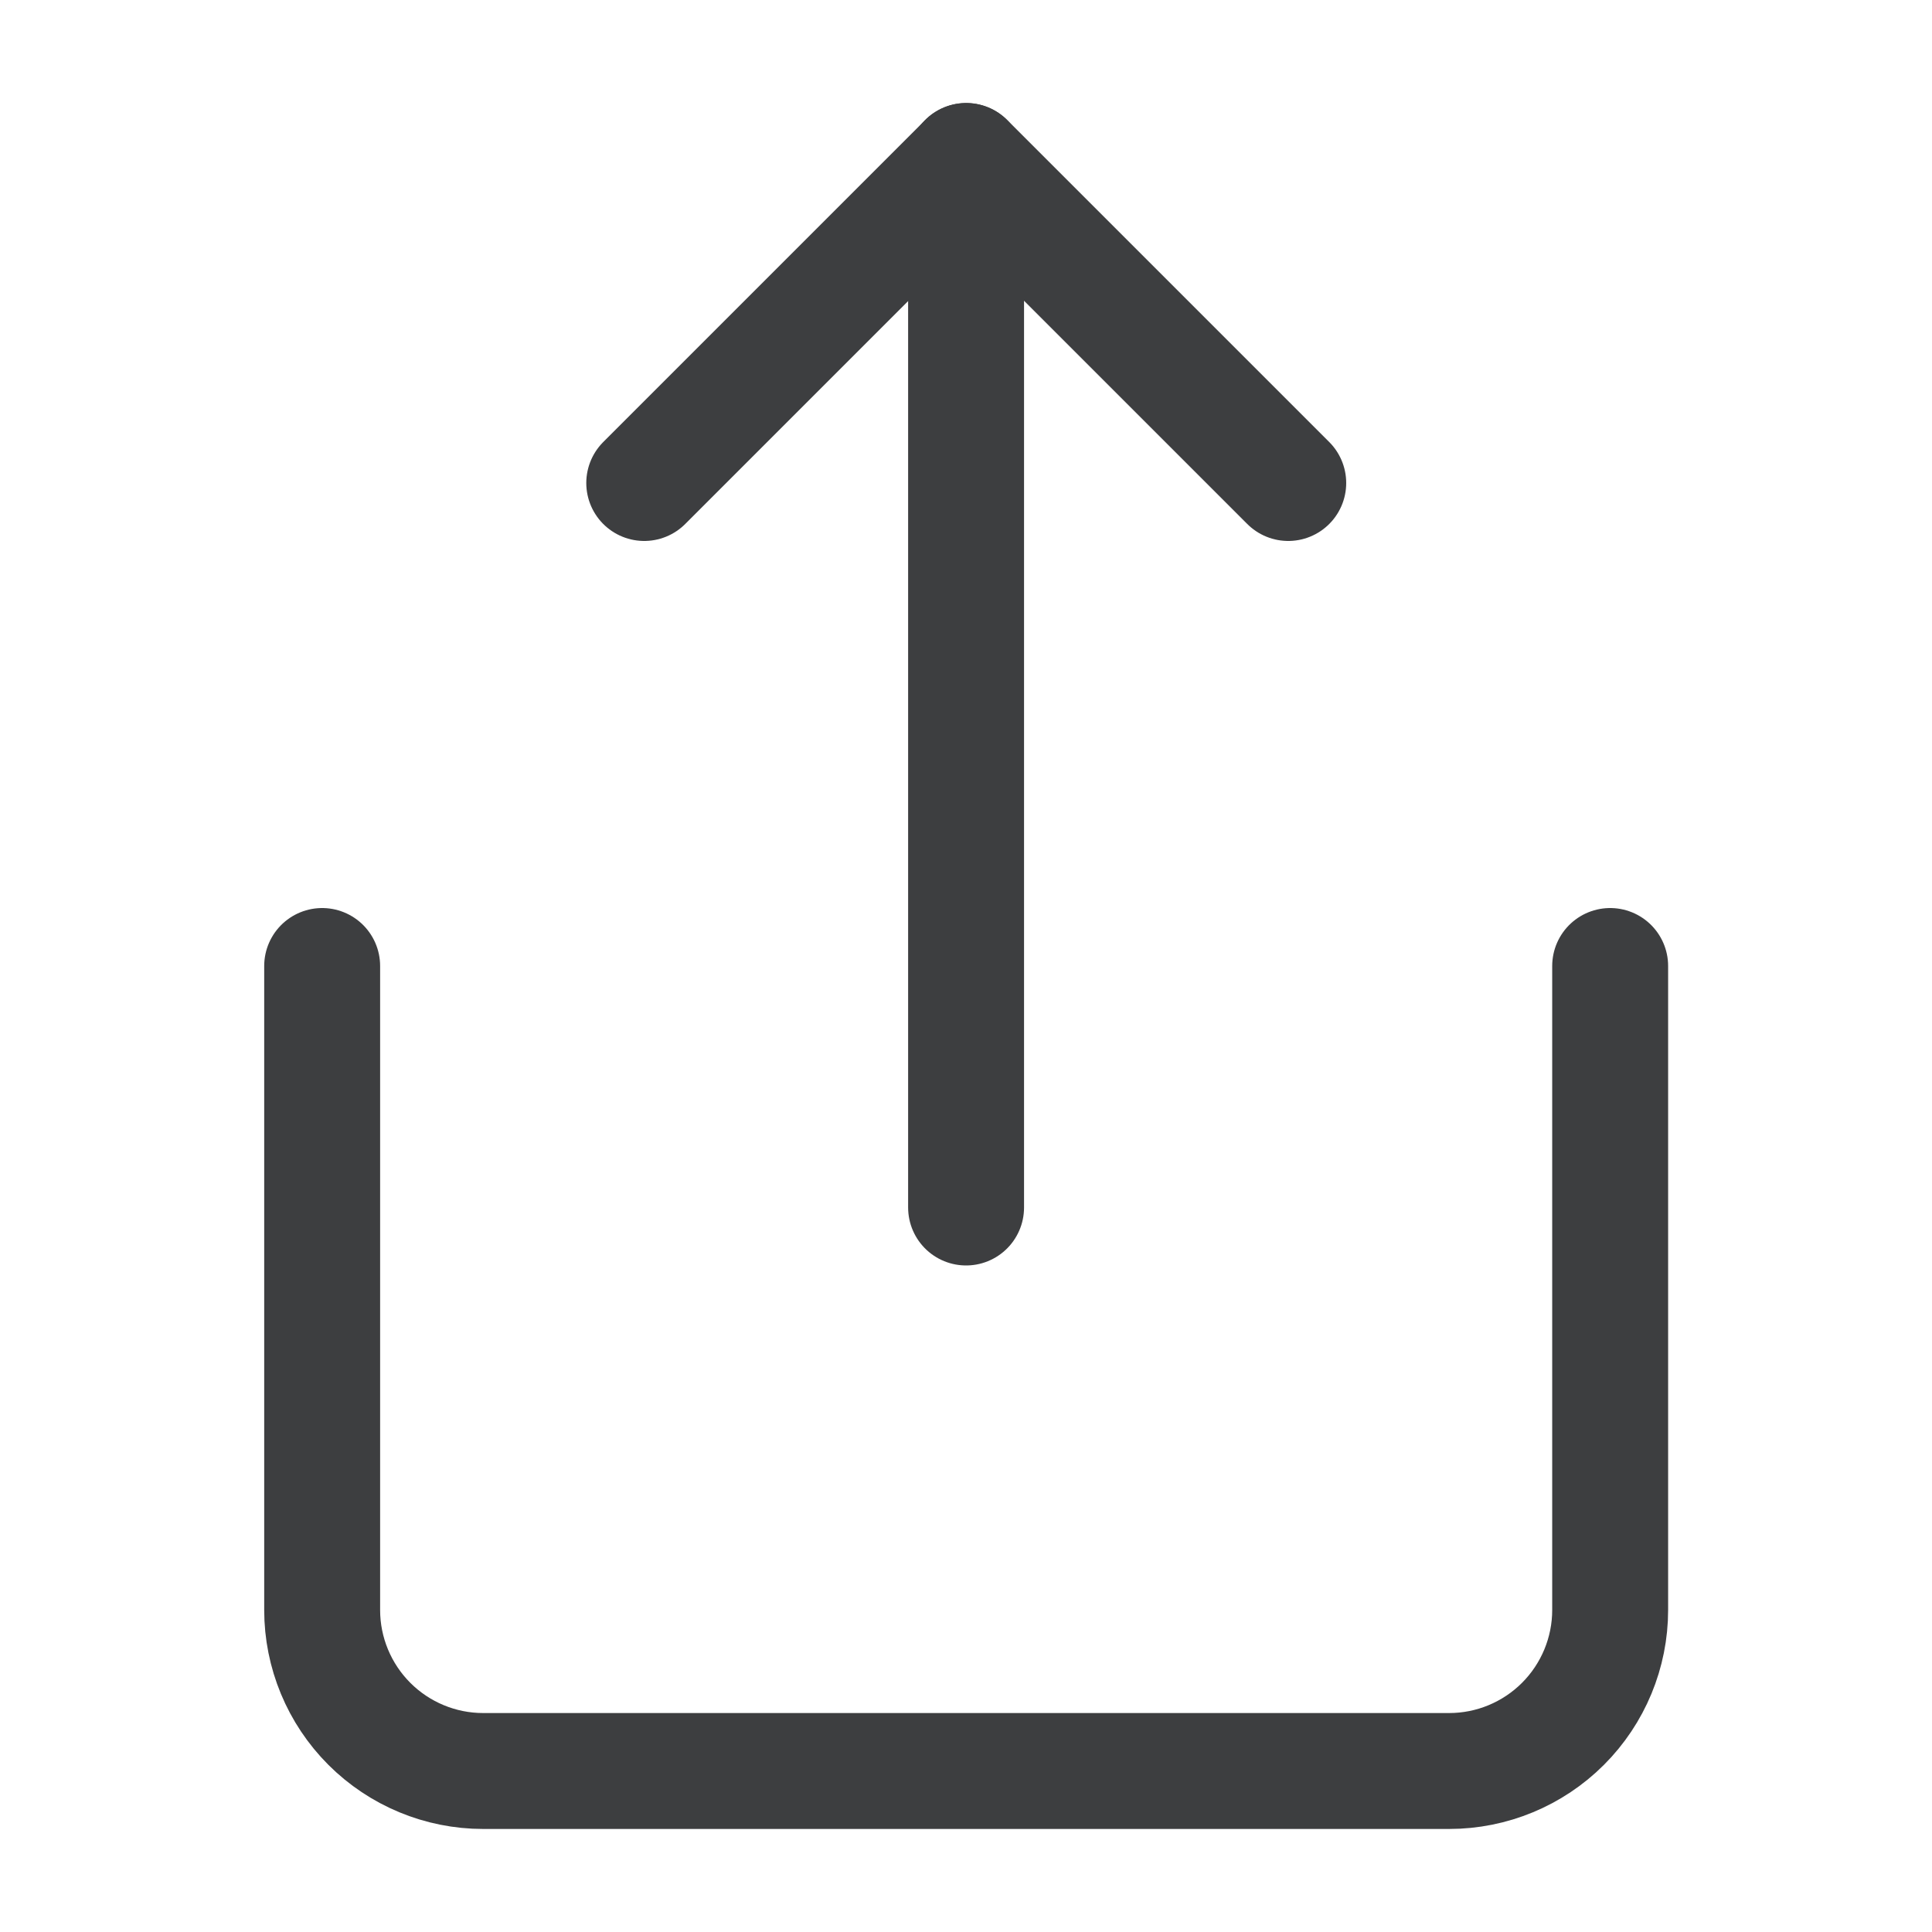 <svg width="24" height="24" viewBox="0 0 24 24" fill="none" xmlns="http://www.w3.org/2000/svg">
<path d="M4.002 12V20C4.002 20.53 4.213 21.039 4.588 21.414C4.963 21.789 5.472 22 6.002 22H18.002C18.532 22 19.041 21.789 19.416 21.414C19.791 21.039 20.002 20.53 20.002 20V12" stroke="#3D3E40" stroke-width="1.44" stroke-linecap="round" stroke-linejoin="round"/>
<path d="M16.003 6L12.003 2L8.003 6" stroke="#3D3E40" stroke-width="1.44" stroke-linecap="round" stroke-linejoin="round"/>
<path d="M12.001 2V15" stroke="#3D3E40" stroke-width="1.44" stroke-linecap="round" stroke-linejoin="round"/>
</svg>
